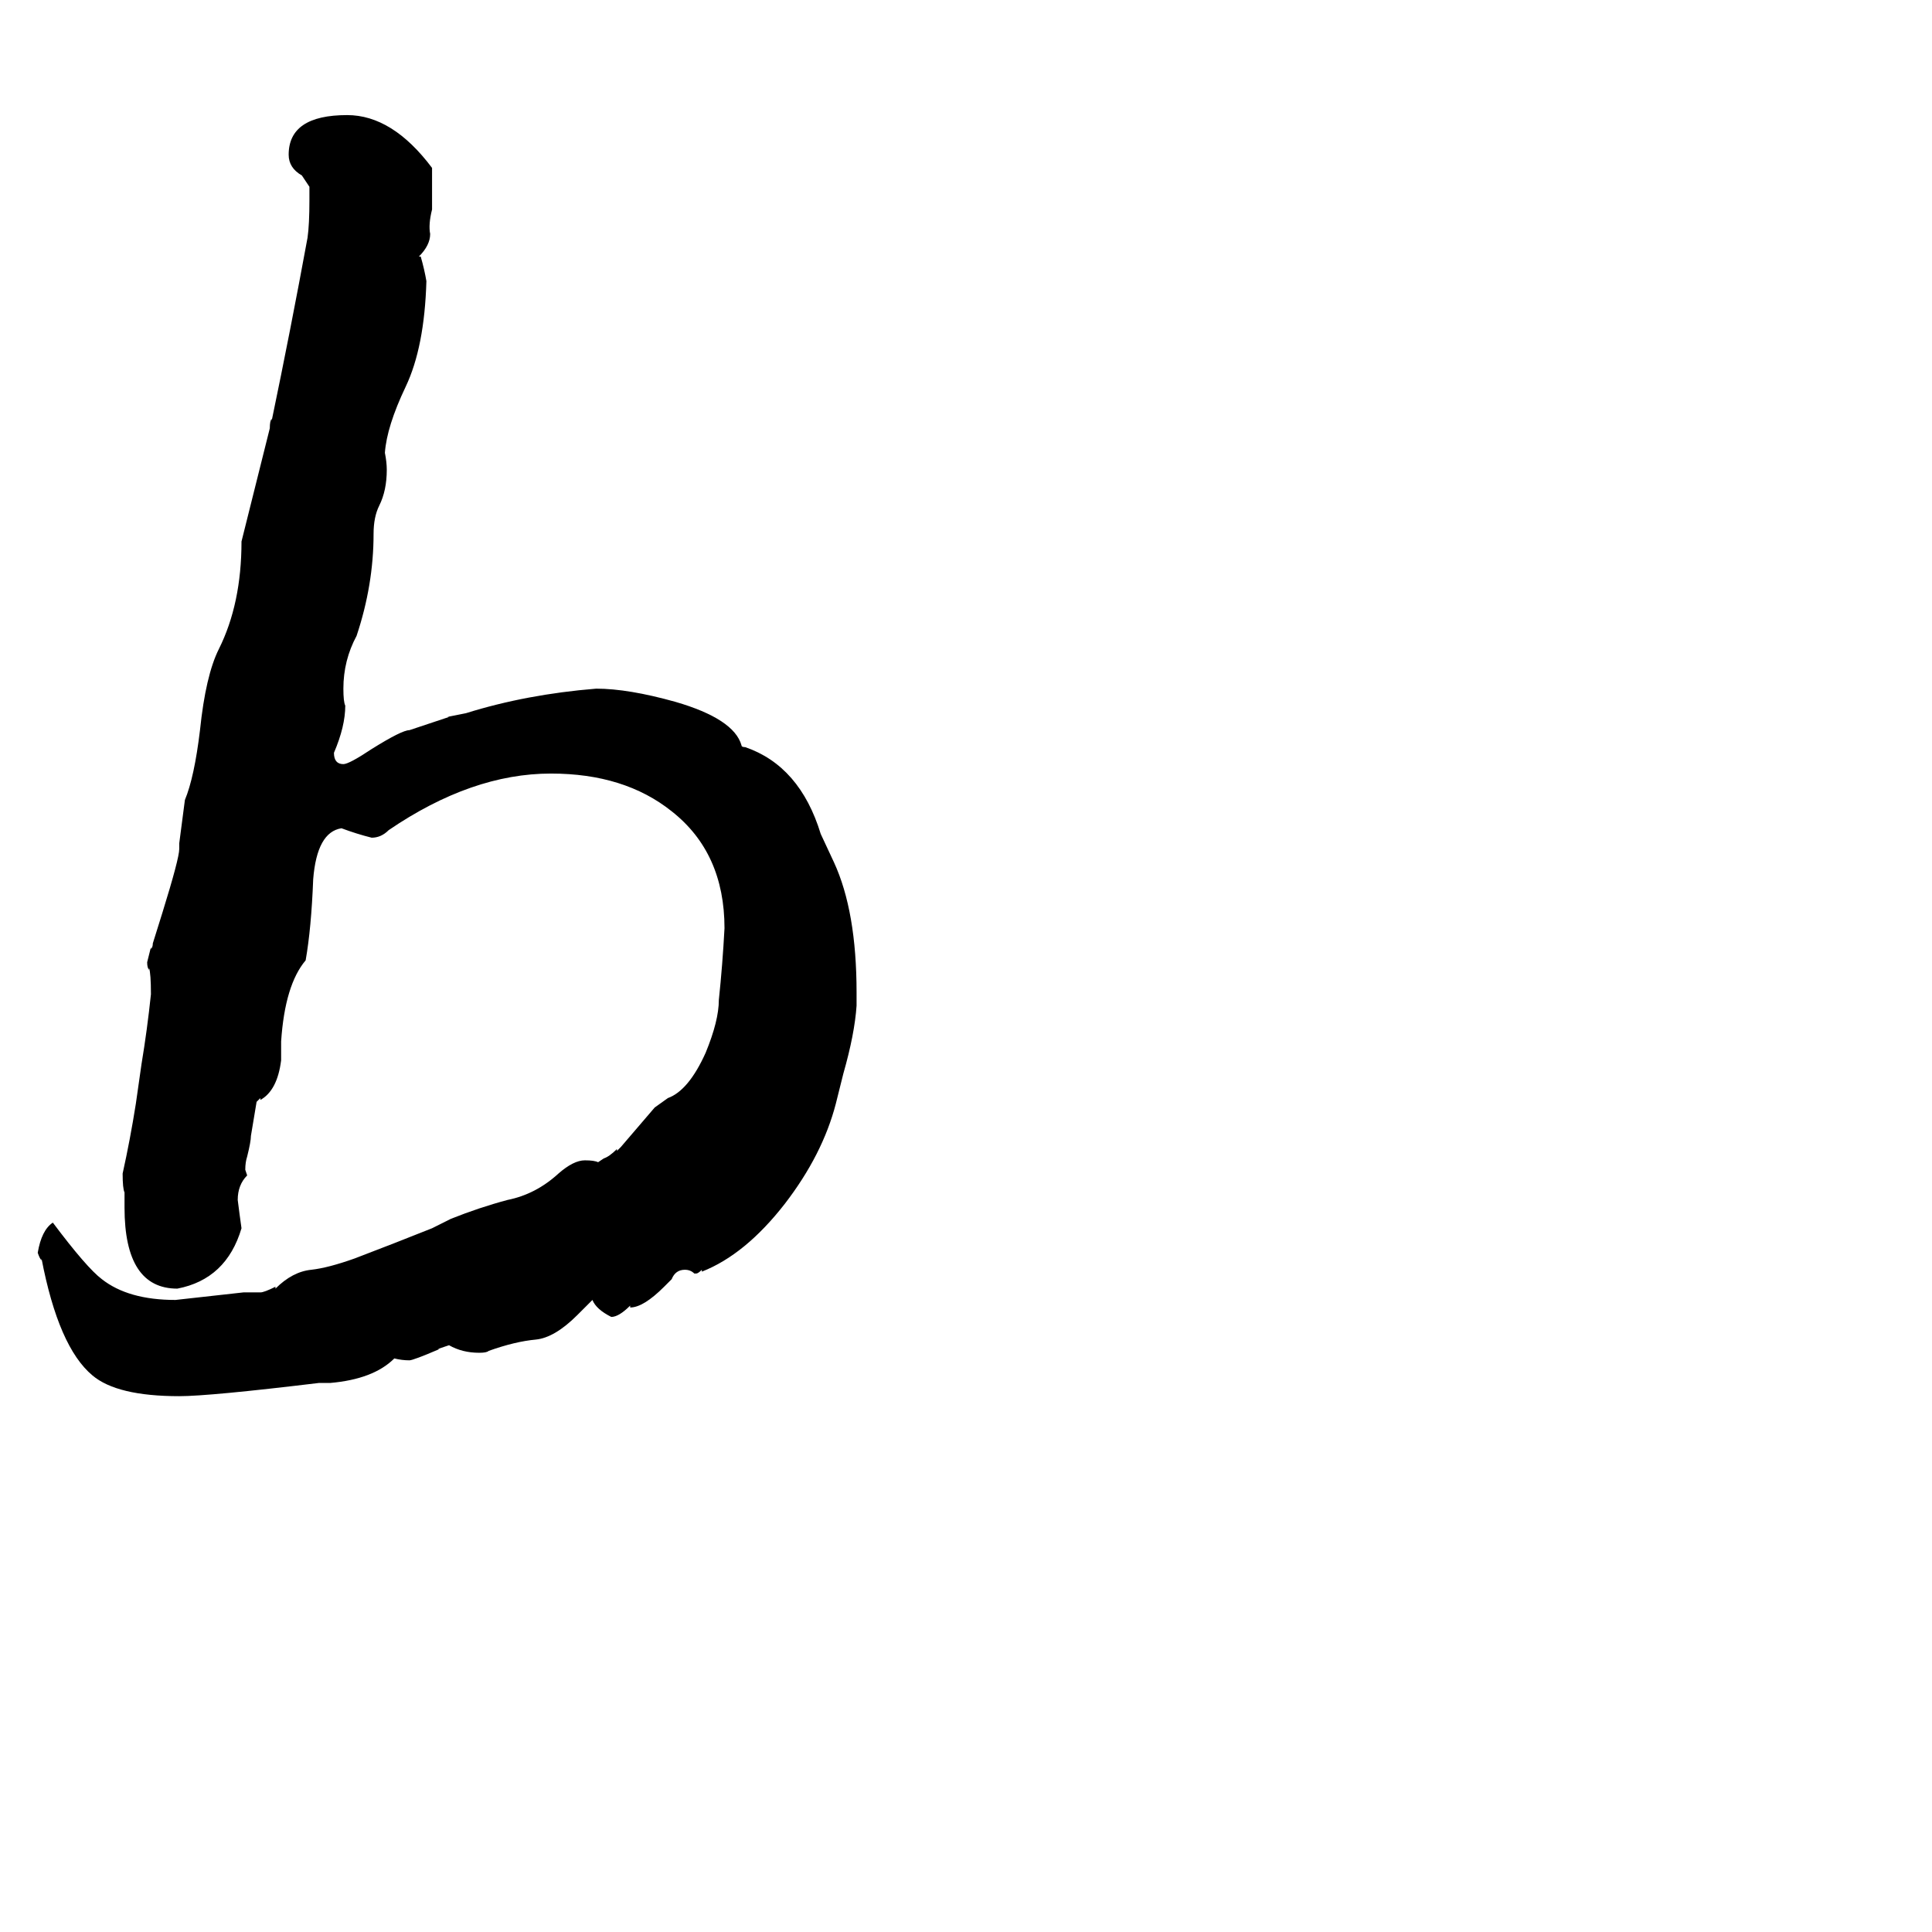 <svg xmlns="http://www.w3.org/2000/svg" viewBox="0 -800 1024 1024">
	<path fill="#000000" d="M229 -711V-689Q227 -681 228 -676Q228 -670 222 -664H223Q225 -657 226 -651Q225 -616 215 -595Q205 -574 204 -560Q205 -555 205 -551Q205 -540 201 -532Q198 -526 198 -517Q198 -490 189 -463Q182 -450 182 -435Q182 -428 183 -426Q183 -415 177 -401Q177 -395 182 -395Q185 -395 197 -403Q213 -413 217 -413L238 -420H237L247 -422Q279 -432 316 -435Q333 -435 358 -428Q389 -419 393 -405Q393 -404 395 -404Q424 -394 435 -358L442 -343Q454 -317 454 -274V-267Q453 -252 447 -231L443 -215Q436 -188 416 -162Q395 -135 372 -126V-127Q370 -125 369 -125H368Q366 -127 363 -127Q358 -127 356 -122L352 -118Q341 -107 334 -107V-108Q328 -102 324 -102Q316 -106 314 -111L306 -103Q294 -91 284 -90Q273 -89 259 -84Q258 -83 254 -83Q245 -83 238 -87L232 -85H233Q219 -79 217 -79Q213 -79 209 -80Q198 -69 175 -67H169Q111 -60 95 -60Q62 -60 49 -71Q31 -86 22 -133V-132Q21 -133 20 -136Q22 -148 28 -152Q46 -128 54 -122Q68 -111 93 -111Q111 -113 129 -115H138Q140 -115 146 -118V-117Q155 -126 165 -127Q174 -128 188 -133Q209 -141 229 -149L239 -154Q254 -160 269 -164Q284 -167 296 -178Q304 -185 310 -185Q315 -185 317 -184L320 -186Q323 -187 327 -191V-190L329 -192L347 -213L354 -218Q365 -222 374 -242Q381 -259 381 -270Q383 -289 384 -308Q384 -348 356 -370Q331 -390 292 -390Q250 -390 206 -360Q202 -356 197 -356Q189 -358 181 -361Q168 -359 166 -334Q165 -308 162 -291Q151 -278 149 -248V-238Q147 -222 138 -217V-218L136 -216L133 -198Q133 -195 131 -187Q130 -184 130 -180L131 -177Q126 -172 126 -164Q127 -156 128 -149Q120 -122 94 -117Q66 -117 66 -160V-168Q65 -170 65 -178Q69 -196 72 -215L75 -236Q78 -254 80 -273Q80 -284 79 -287V-286Q78 -287 78 -290Q79 -294 80 -298V-297Q81 -298 81 -300L86 -316Q95 -345 95 -350V-353L98 -376Q103 -388 106 -413Q109 -442 116 -456Q128 -480 128 -513L143 -573Q143 -577 144 -578V-577Q154 -625 163 -674Q164 -681 164 -694V-701L160 -707Q153 -711 153 -718Q153 -739 184 -739Q208 -739 229 -711Z"/>
</svg>